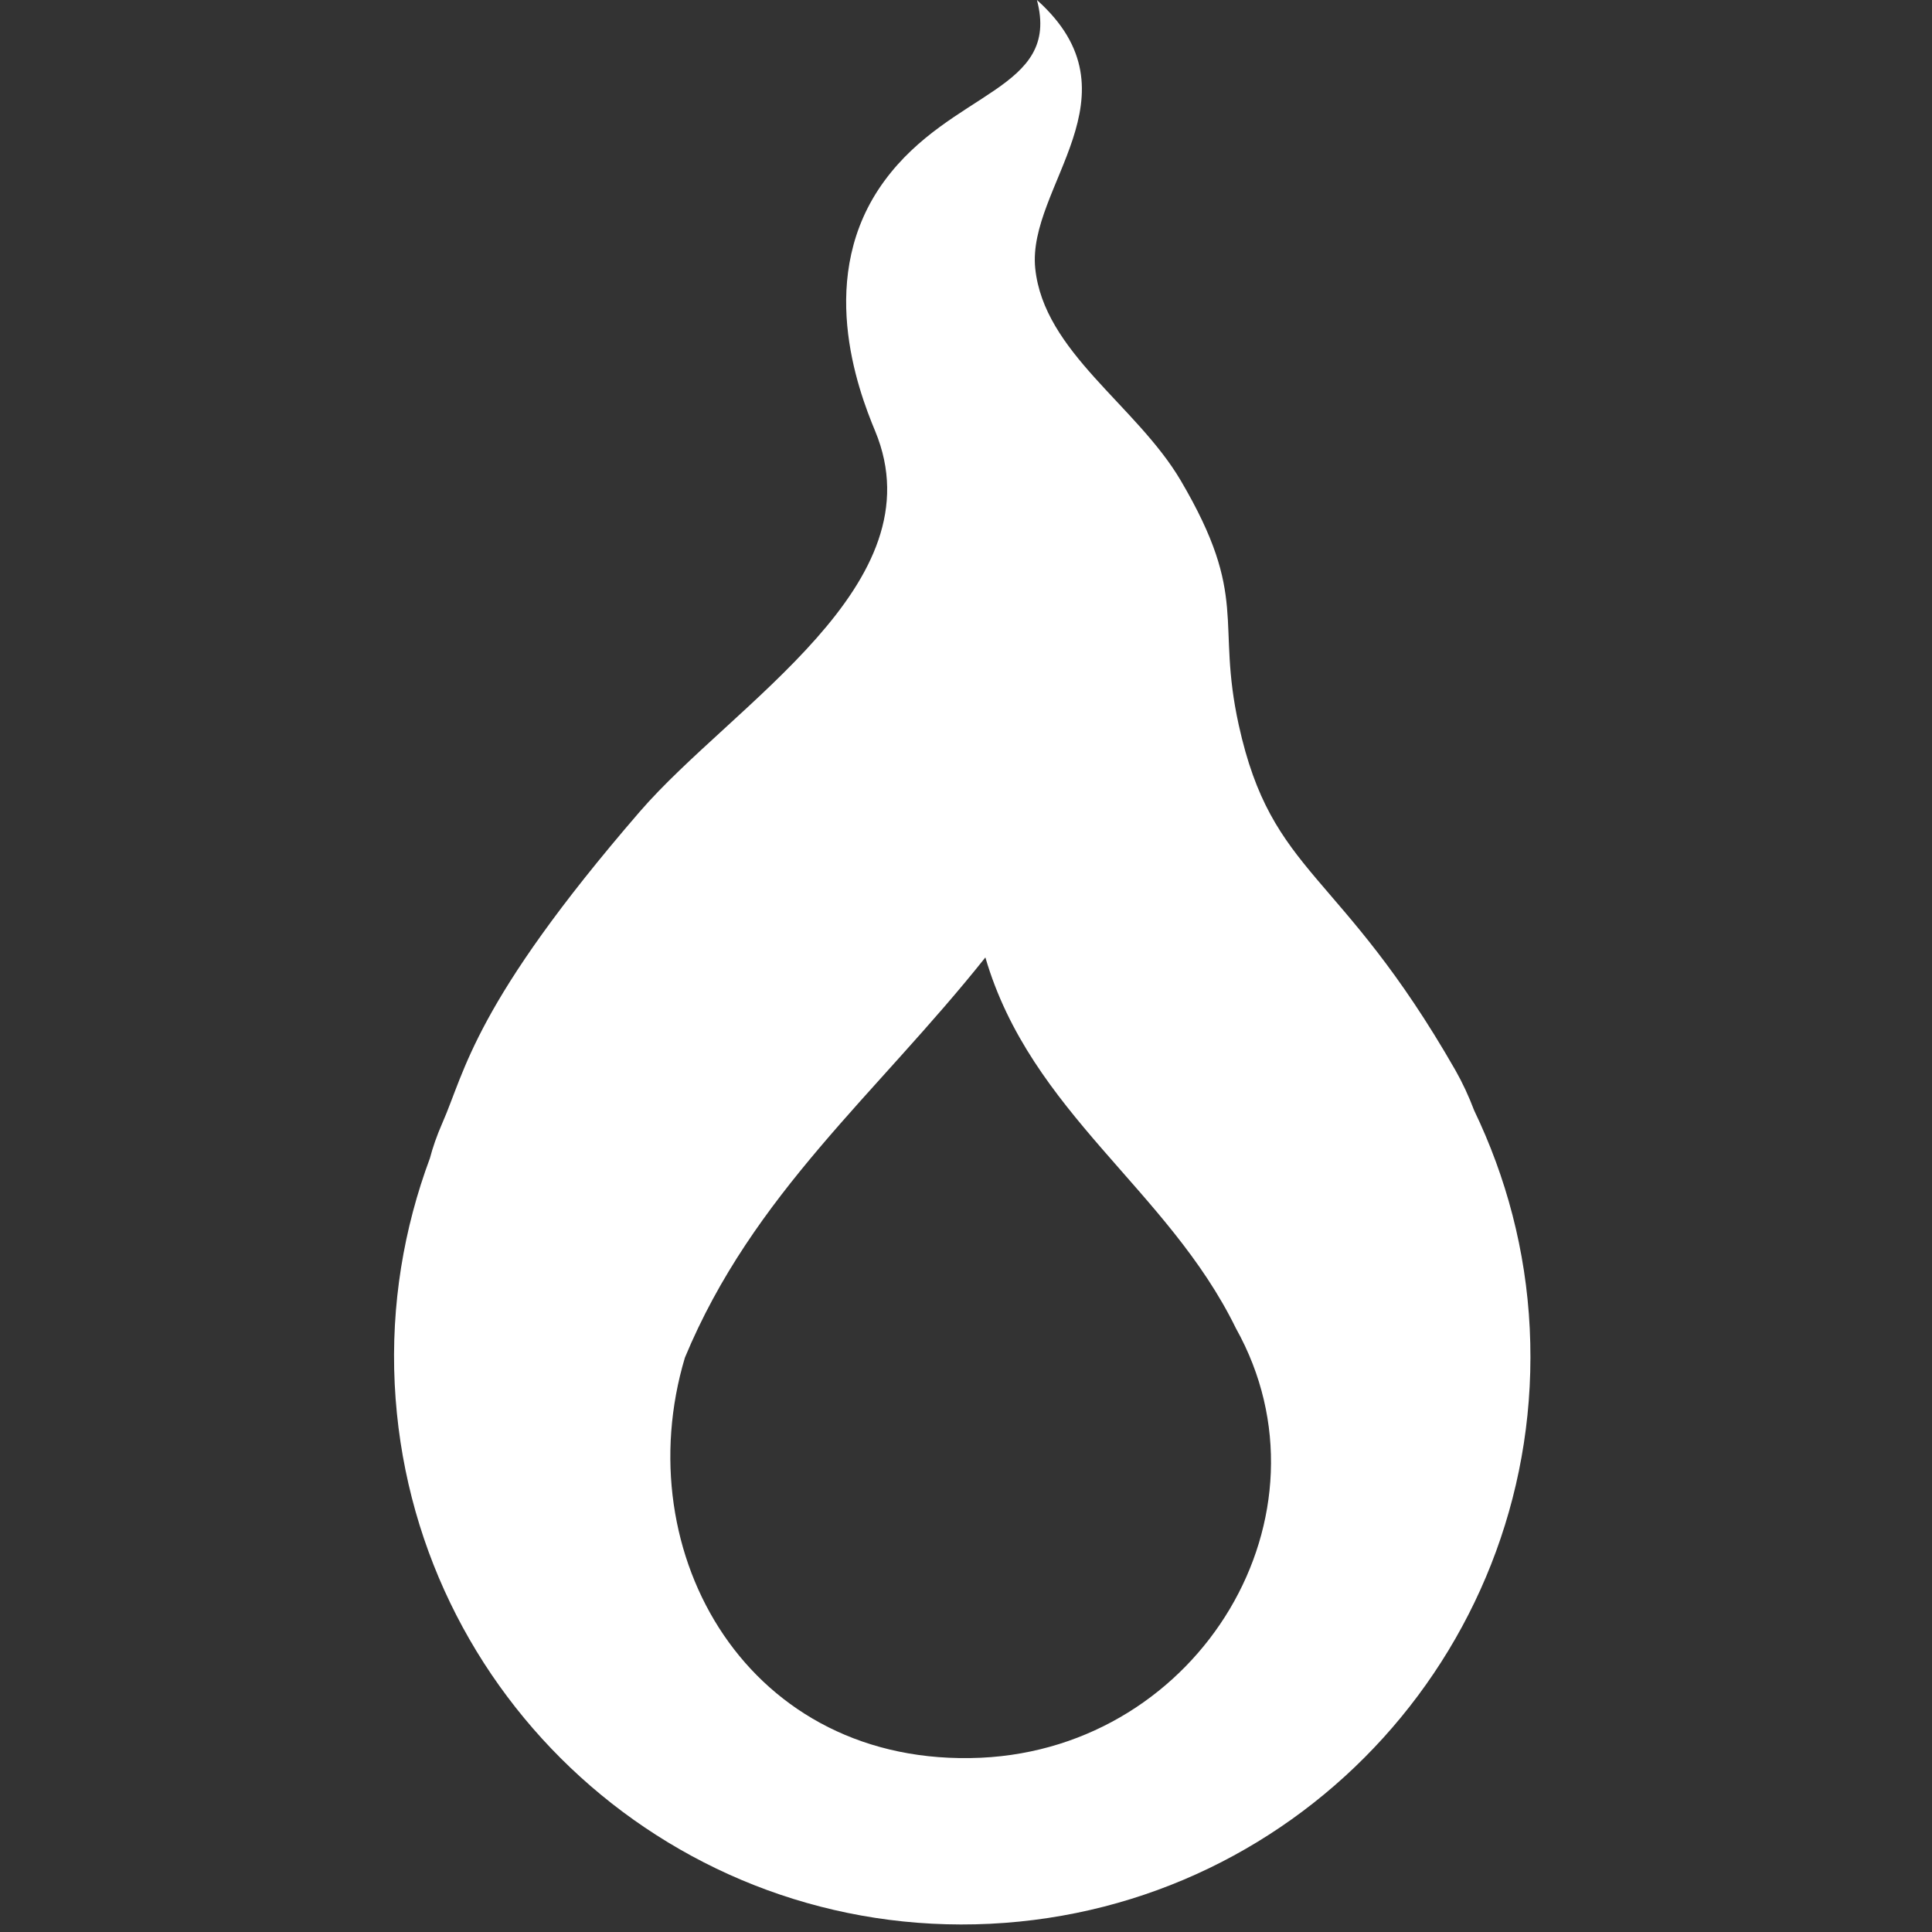 <svg version="1.1" id="_x32_" xmlns="http://www.w3.org/2000/svg" xmlns:xlink="http://www.w3.org/1999/xlink" x="0px" y="0px" width="20px" height="20px" viewBox="0 0 514 514" style="width: 16px; height: 16px; opacity: 1;" xml:space="preserve">
<rect x="0" y="0" width="514" height="514" fill="#333333" stroke="none"/>
<style type="text/css">.st0{fill:#4B4B4B;}</style><g><path class="st0" d="M392.199,295.438c-1.438-3.797-3.109-7.391-5-10.719c-30.797-53.813-48.781-51.578-57.641-91.859
c-6.125-27.828,2.938-33.766-15.406-64.984c-11.828-20.094-36.453-34.219-38.734-56.5c-2.219-21.672,28.688-46.125,0.453-71.375
c6.391,24.031-22.813,23.906-40.578,48.125c-18.422,25.094-7.125,55.375-2.453,66.578c16.906,40.797-37.703,72.375-62.672,101.281
c-44.125,51.094-46.359,68.906-52.5,82.828c-1.516,3.469-2.547,6.5-3.281,9.297c-6.953,18.672-10.406,38.969-9.375,60.125
c4.109,83.375,75.031,147.672,158.406,143.578c83.391-4.094,147.672-75.016,143.563-158.406
C405.965,332.626,400.684,313.095,392.199,295.438z M243.652,468.423c0.922-0.047,2.234-0.109,4.031-0.188
C246.09,468.313,244.699,468.36,243.652,468.423z M260.965,467.642c0,0-0.891,0.047-2.234,0.094
C259.512,467.704,260.121,467.673,260.965,467.642c-61.844,2.781-94.344-54.313-78.75-106.453
c18.141-43.625,50.891-70,79.938-106.469c12.109,41.406,48.578,61.656,66.656,98.672
C356.465,402.892,319.402,464.938,260.965,467.642z" style="fill: rgb(255, 255, 255);"></path></g></svg>